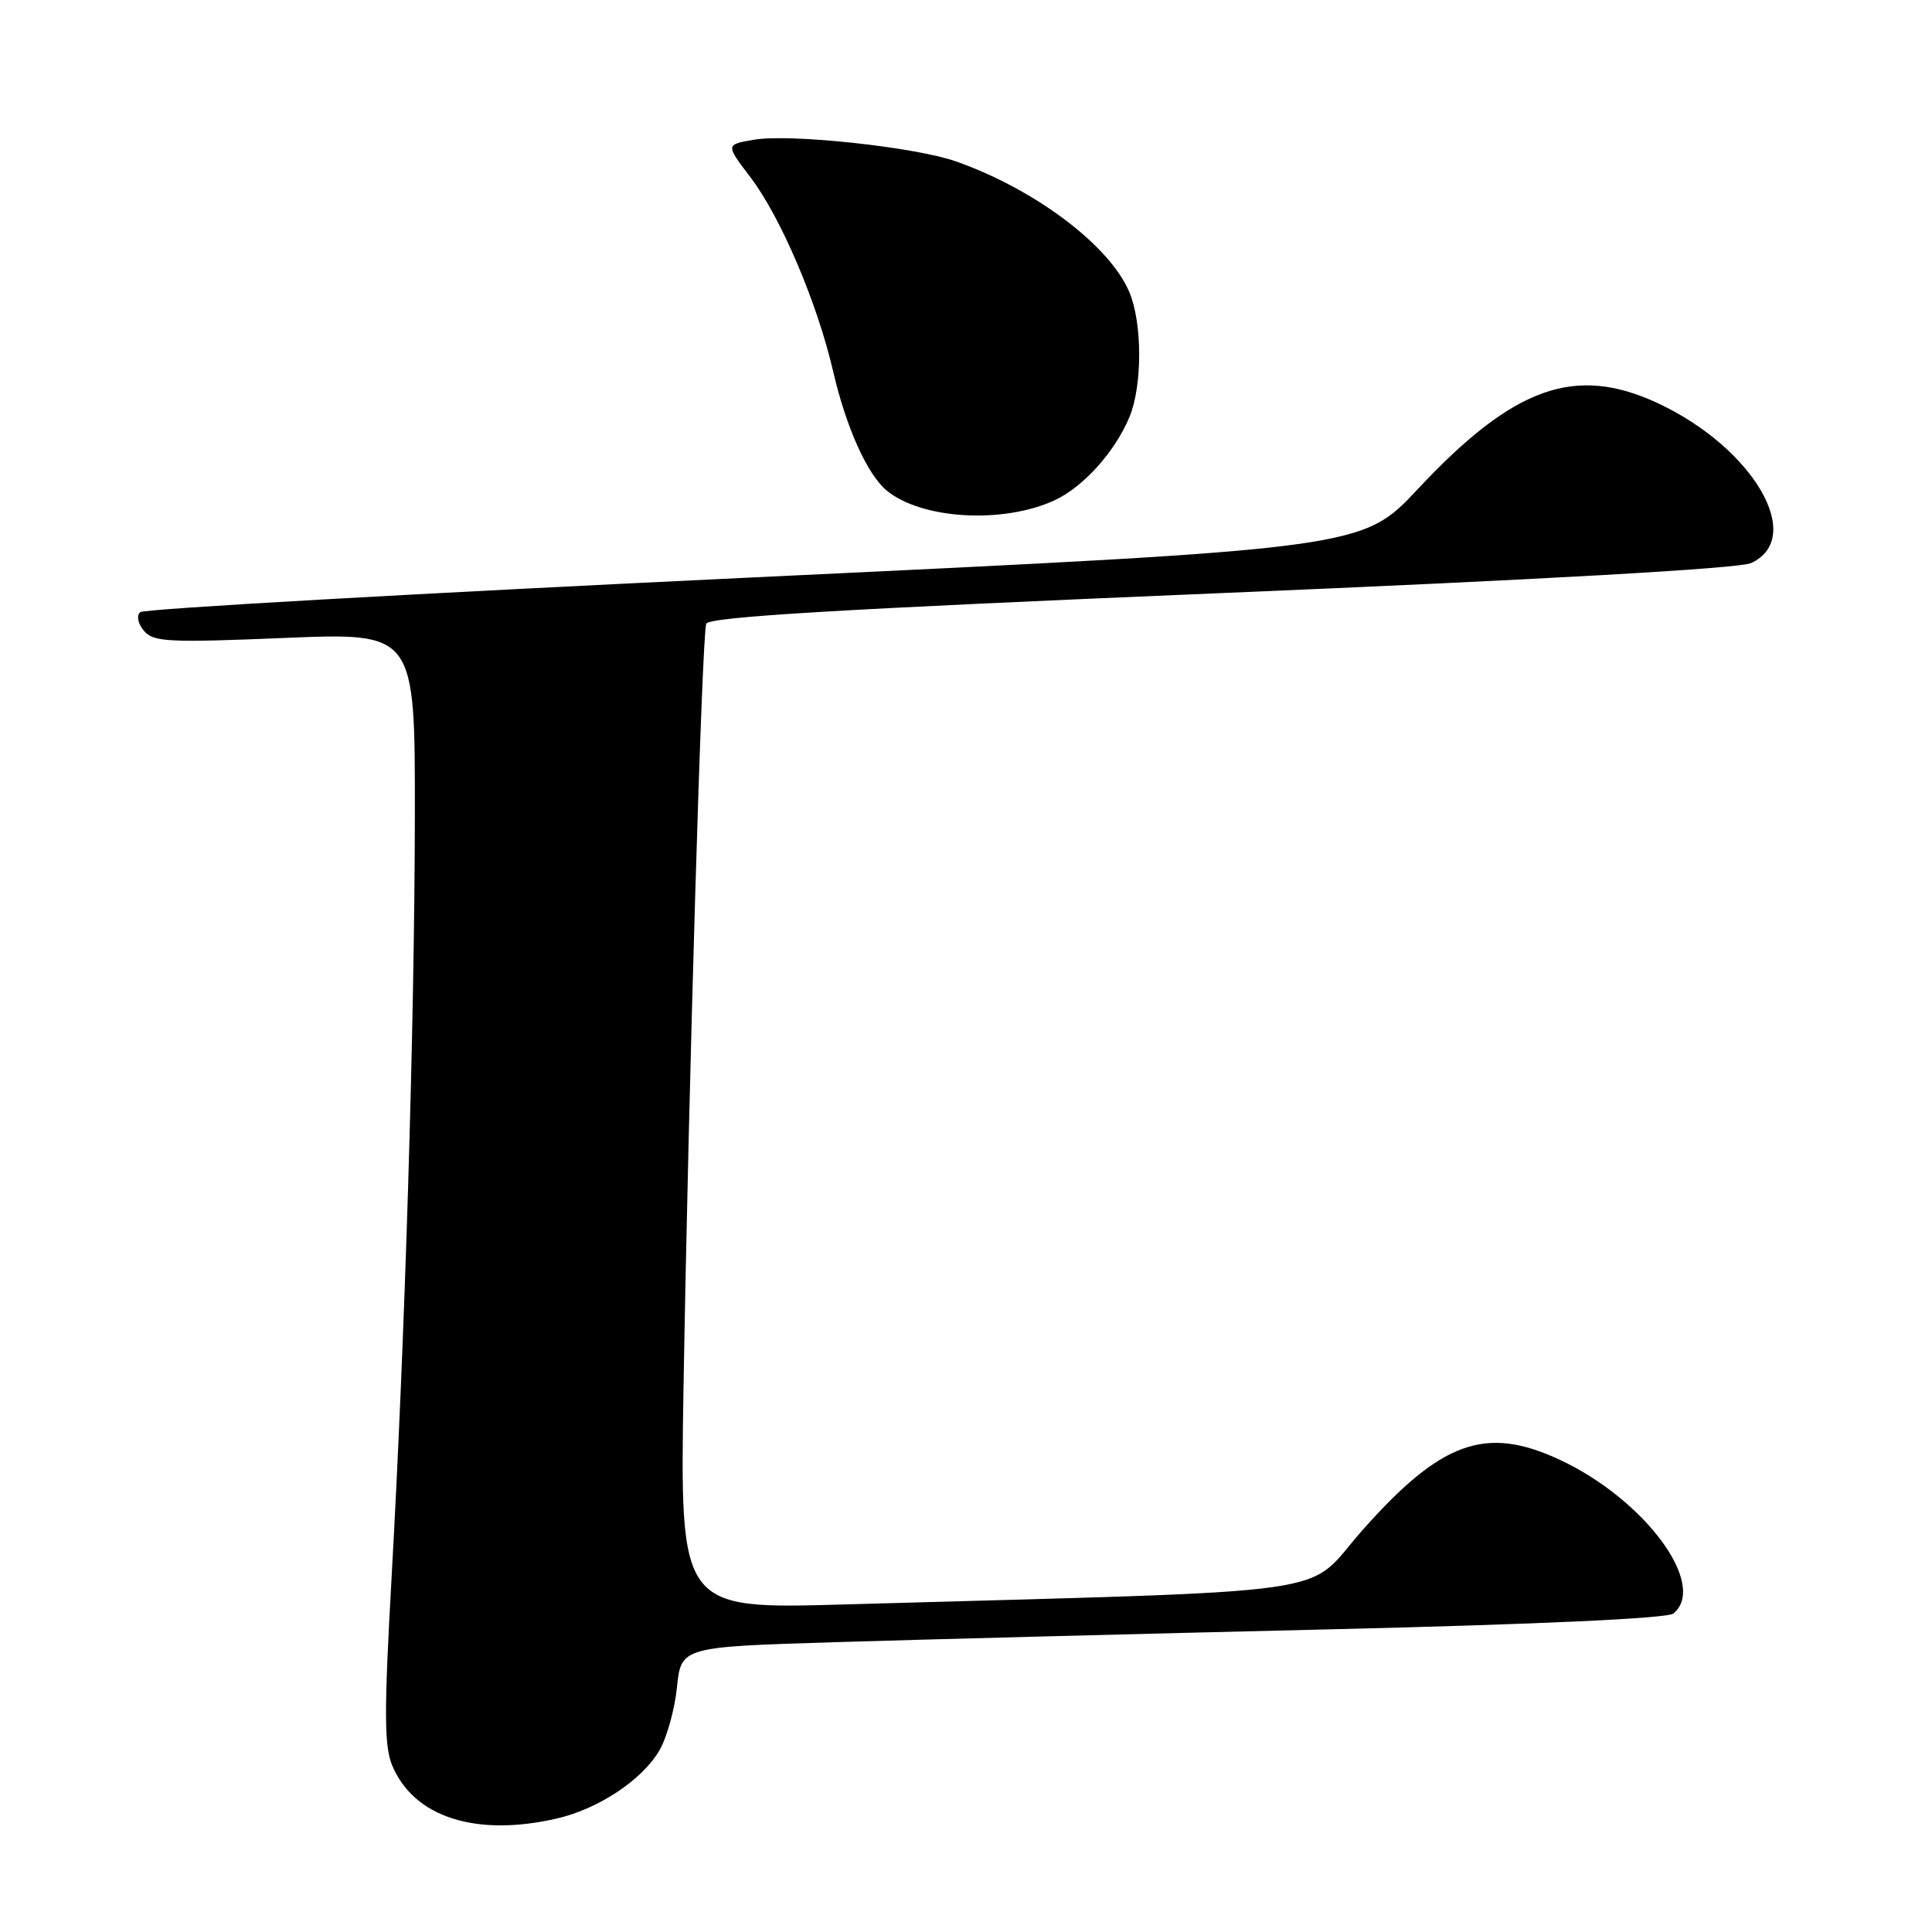 <?xml version="1.0" encoding="UTF-8" standalone="no"?>
<!DOCTYPE svg PUBLIC "-//W3C//DTD SVG 1.1//EN" "http://www.w3.org/Graphics/SVG/1.1/DTD/svg11.dtd" >
<svg xmlns="http://www.w3.org/2000/svg" xmlns:xlink="http://www.w3.org/1999/xlink" version="1.1" viewBox="0 0 256 256">
 <g >
 <path fill="currentColor"
d=" M 73.79 240.96 C 79.29 239.69 85.05 235.88 87.35 231.98 C 88.34 230.31 89.40 226.53 89.70 223.58 C 90.26 218.22 90.26 218.22 110.88 217.59 C 122.22 217.24 151.52 216.48 175.99 215.90 C 203.83 215.24 220.96 214.45 221.74 213.80 C 226.32 210.00 217.92 198.66 206.64 193.41 C 196.84 188.85 190.95 190.98 180.45 202.85 C 172.69 211.65 179.55 210.67 111.79 212.60 C 90.09 213.22 90.09 213.22 90.57 183.86 C 91.25 143.48 93.01 84.14 93.58 82.65 C 93.93 81.74 111.42 80.70 161.78 78.59 C 204.18 76.82 230.43 75.33 232.00 74.62 C 239.31 71.29 232.34 59.33 219.64 53.41 C 208.71 48.32 200.56 51.24 187.89 64.78 C 180.50 72.69 180.50 72.69 100.00 76.50 C 55.72 78.60 19.09 80.67 18.59 81.11 C 18.06 81.58 18.26 82.61 19.07 83.58 C 20.30 85.07 22.28 85.17 37.73 84.53 C 55.00 83.82 55.00 83.82 54.97 108.16 C 54.93 135.95 53.66 177.53 51.88 209.13 C 50.89 226.77 50.90 231.35 51.96 233.91 C 54.81 240.78 63.05 243.44 73.79 240.96 Z  M 139.76 66.28 C 143.55 64.52 147.73 59.87 149.65 55.28 C 151.38 51.15 151.38 42.84 149.65 38.72 C 147.05 32.54 137.18 25.09 126.68 21.39 C 121.31 19.49 104.71 17.70 99.95 18.51 C 96.13 19.15 96.13 19.15 99.43 23.48 C 103.44 28.74 108.30 40.13 110.41 49.27 C 112.12 56.64 114.92 62.86 117.48 64.99 C 122.11 68.82 132.93 69.45 139.76 66.28 Z "/>
</g>
</svg>